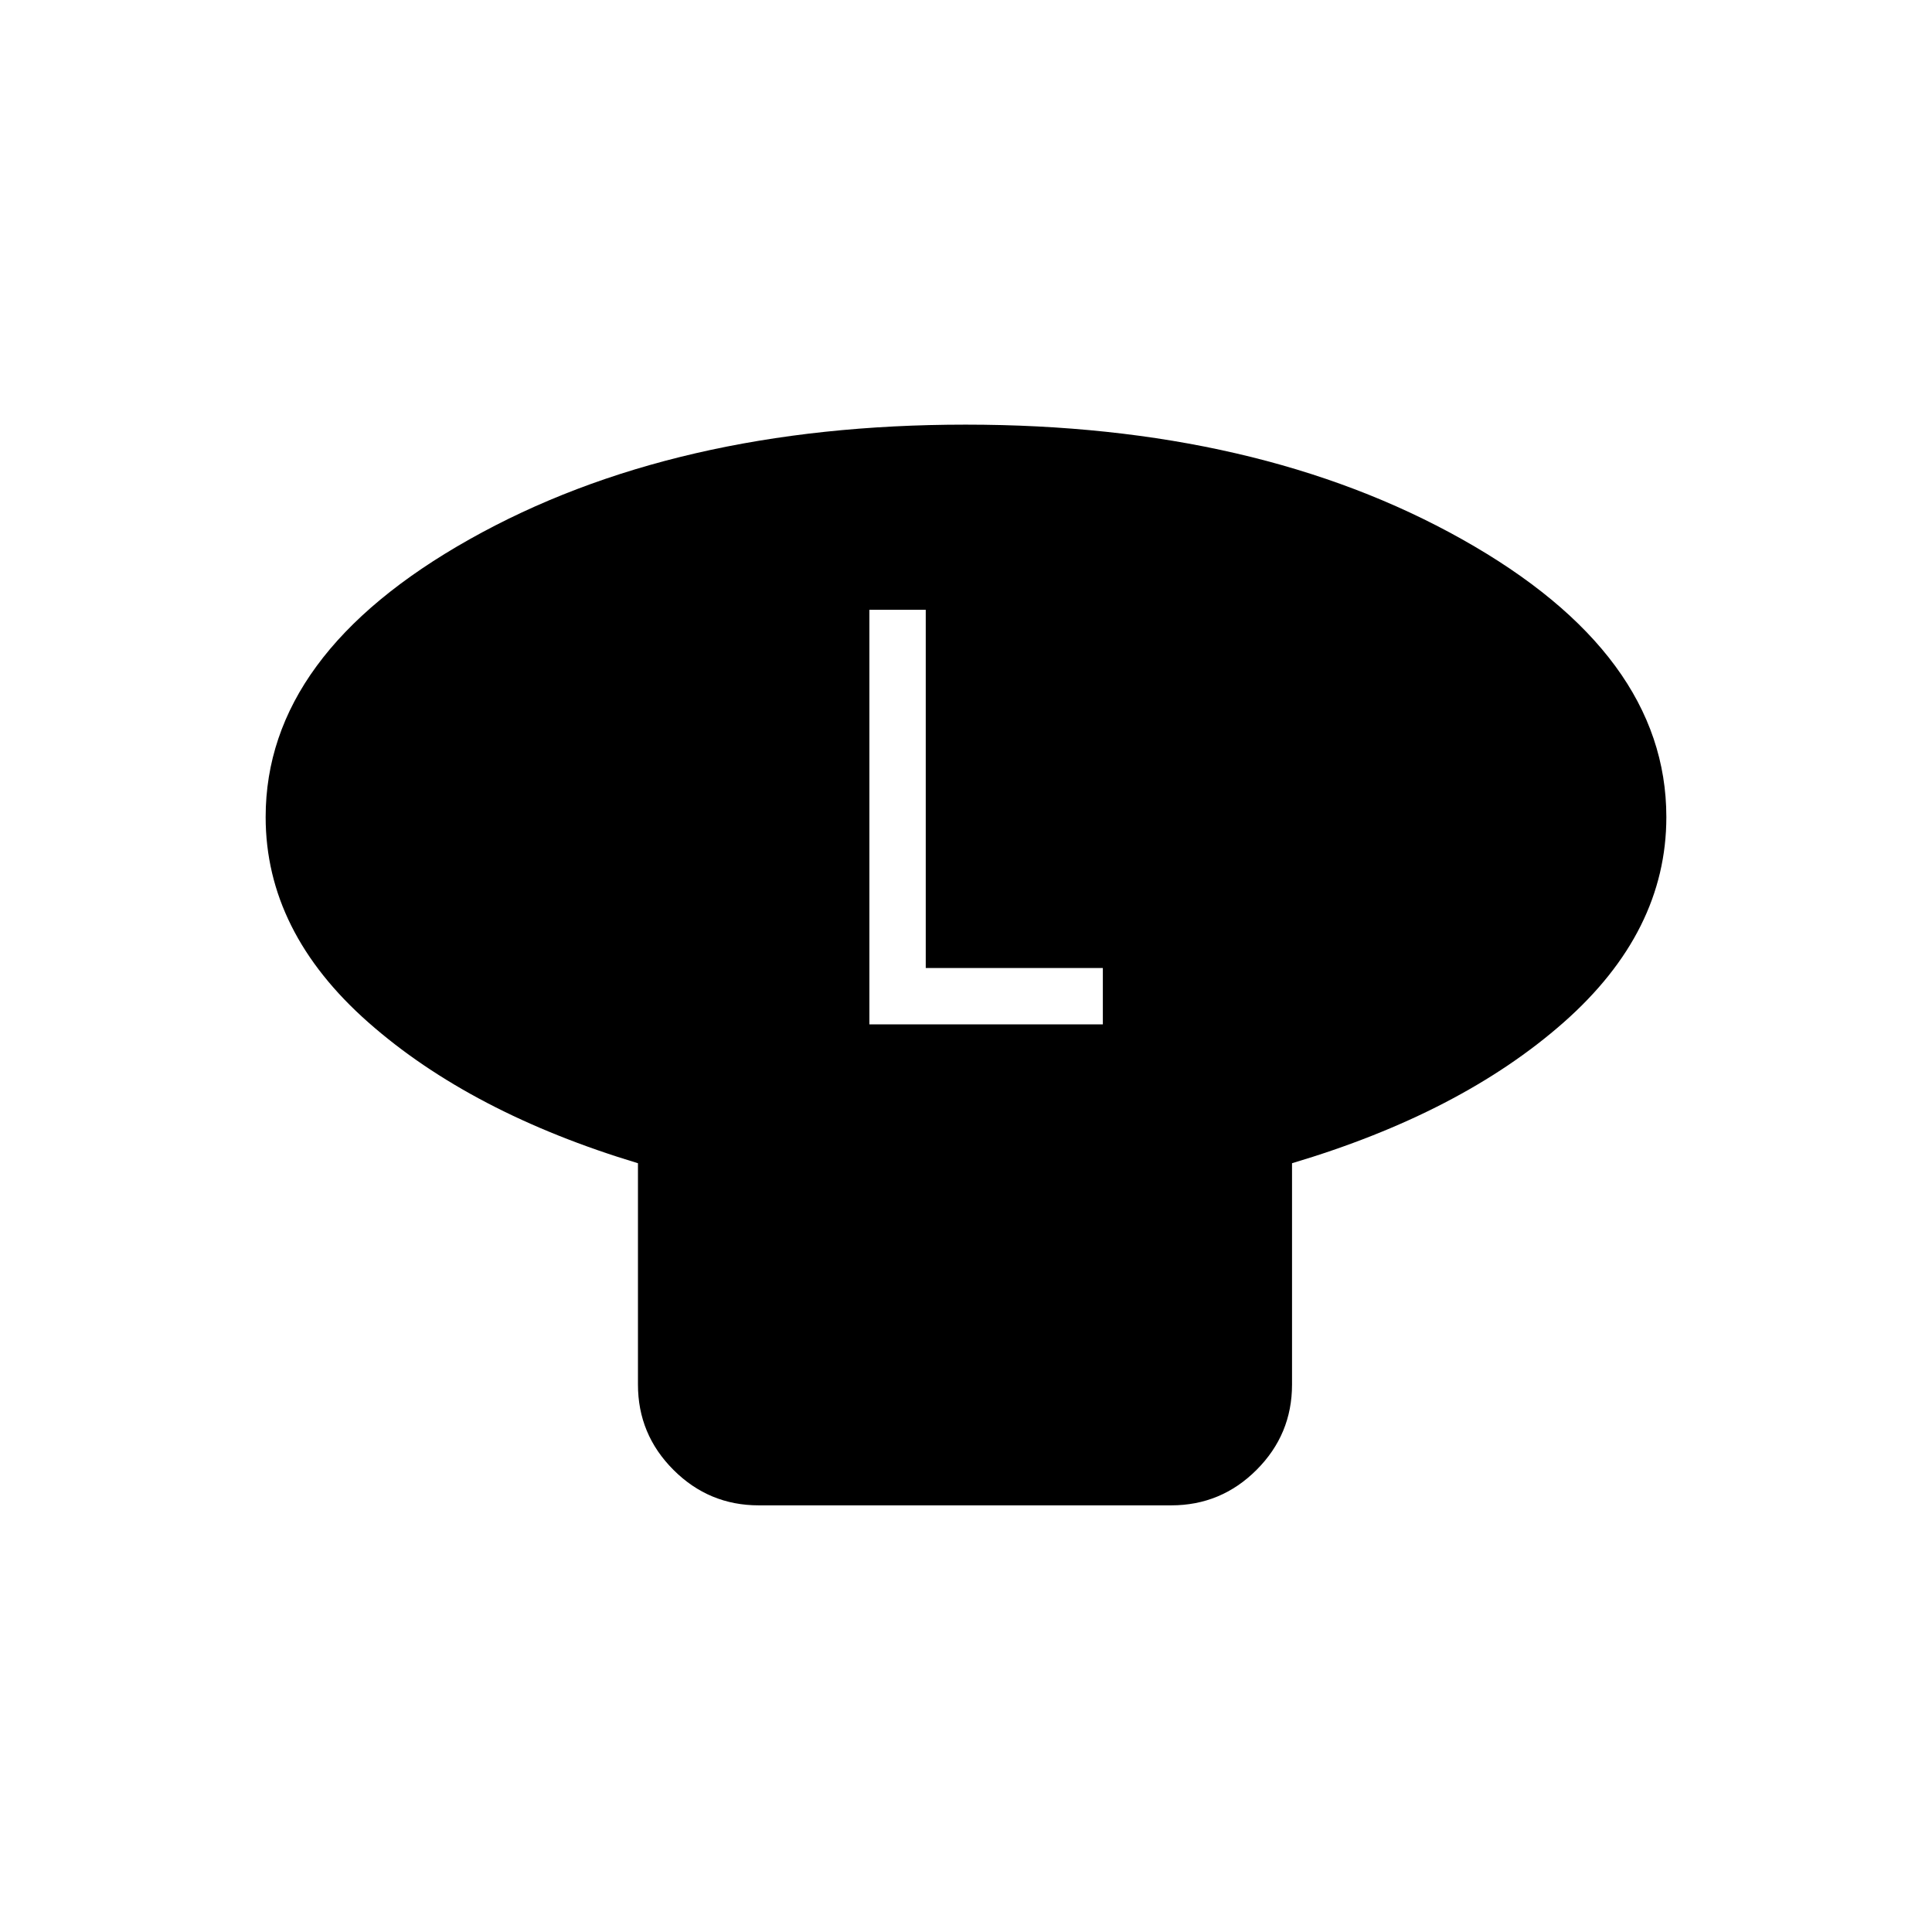 <svg xmlns="http://www.w3.org/2000/svg" height="24" viewBox="0 -960 960 960" width="24"><path d="M642-382v110q0 24.75-17.62 42.37Q606.75-212 582-212H377q-24.75 0-42.37-17.63Q317-247.25 317-272v-110q-83-25-134-70t-51-102q0-81.05 101.3-138.02Q334.59-749 479.8-749q145.2 0 246.7 56.98Q828-635.05 828-554q0 57-51 102t-135 70Zm-210-69h116v-28h-88v-178h-28v206Z"/></svg>